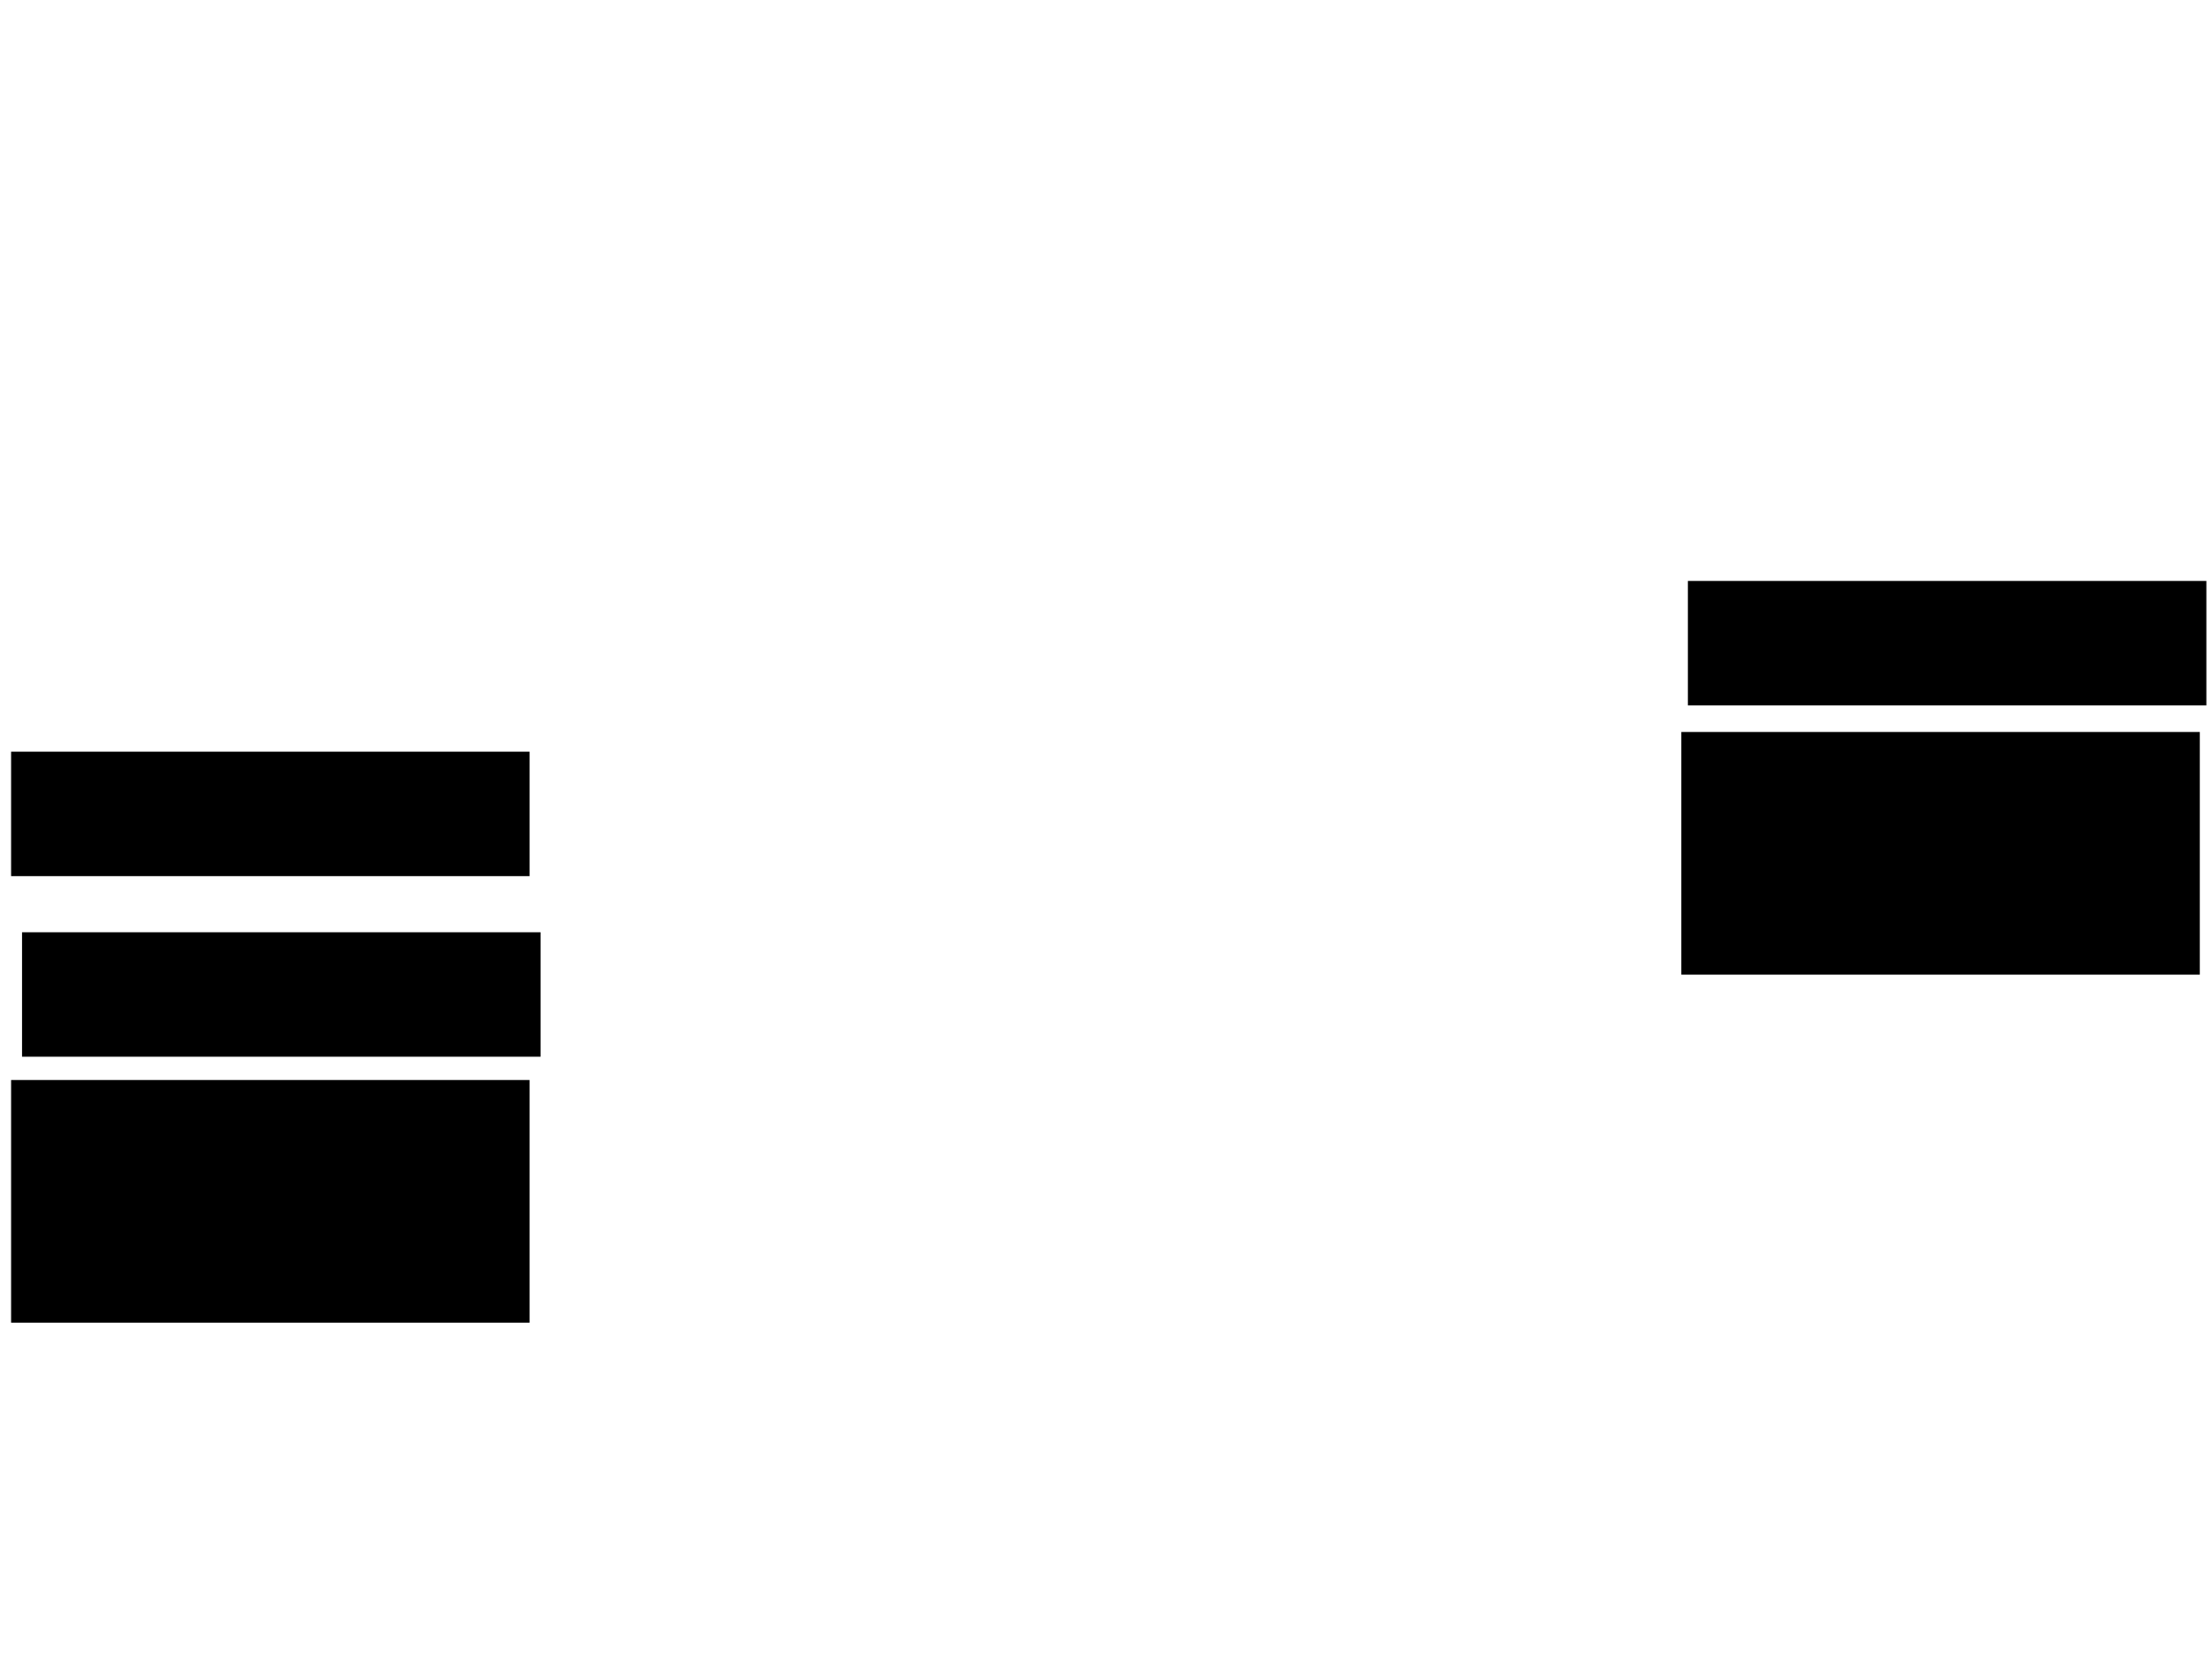 <svg xmlns="http://www.w3.org/2000/svg" width="1175" height="881">
 <!-- Created with Image Occlusion Enhanced -->
 <g>
  <title>Labels</title>
 </g>
 <g>
  <title>Masks</title>
  <rect id="7c8c2d7483854c239fac437922034872-ao-1" height="65.116" width="274.419" y="495.744" x="12.209" stroke="#000000" fill="#0"/>
  <rect id="7c8c2d7483854c239fac437922034872-ao-2" height="65.116" width="274.419" y="399.814" x="6.395" stroke="#000000" fill="#0"/>
  <rect id="7c8c2d7483854c239fac437922034872-ao-3" height="65.116" width="274.419" y="309.116" x="897.093" stroke="#000000" fill="#0"/>
  <rect stroke="#000000" id="7c8c2d7483854c239fac437922034872-ao-4" height="127.907" width="274.419" y="389.349" x="893.605" fill="#0"/>
  <rect id="7c8c2d7483854c239fac437922034872-ao-5" stroke="#000000" height="127.907" width="274.419" y="574.233" x="6.395" fill="#0"/>
 </g>
</svg>
